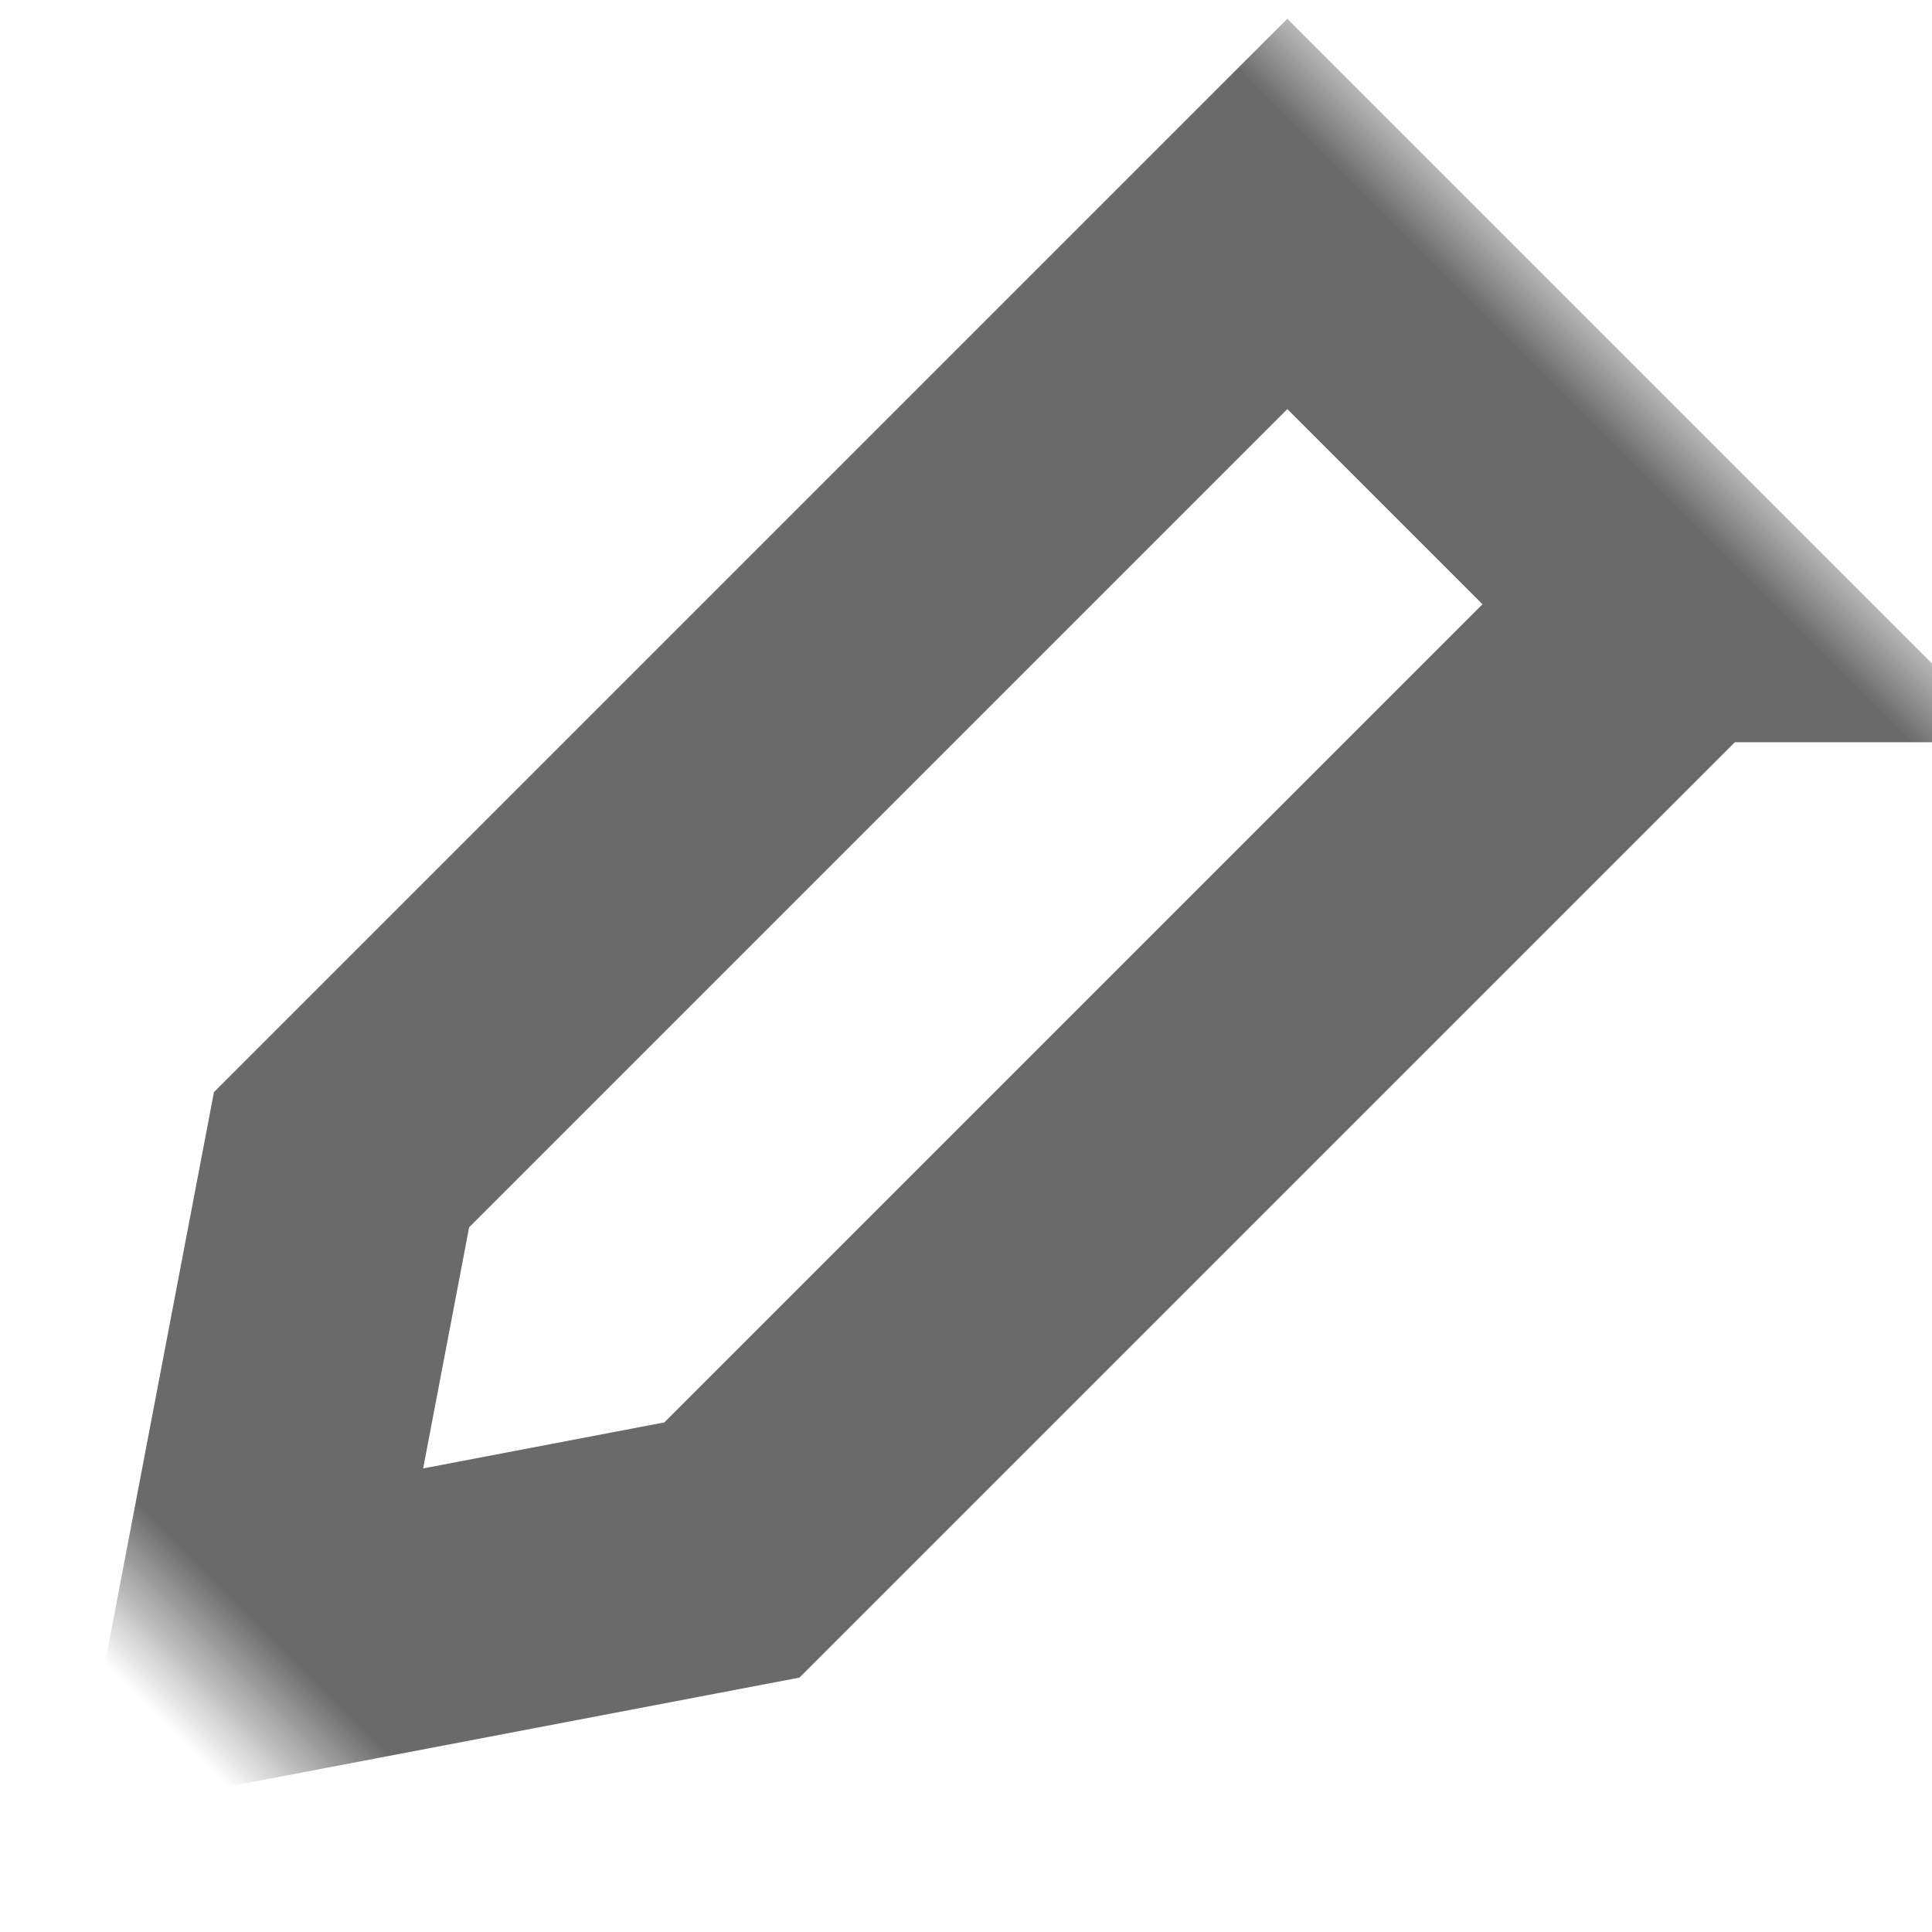<svg viewBox="0 0 14 14" xmlns="http://www.w3.org/2000/svg" xmlns:xlink="http://www.w3.org/1999/xlink">
  <defs>
    <path id="a" d="M0 0h14v14H0z"/>
  </defs>
  <g fill="none" fill-rule="evenodd">
    <mask id="b" fill="#fff">
      <use xlink:href="#a"/>
    </mask>
    <path d="M8 1v9.692l-2 2.943-2-2.943V1h4z" stroke="#6A6A6A" stroke-width="2" mask="url(#b)" transform="rotate(45 6 7.707)"/>
  </g>
</svg>